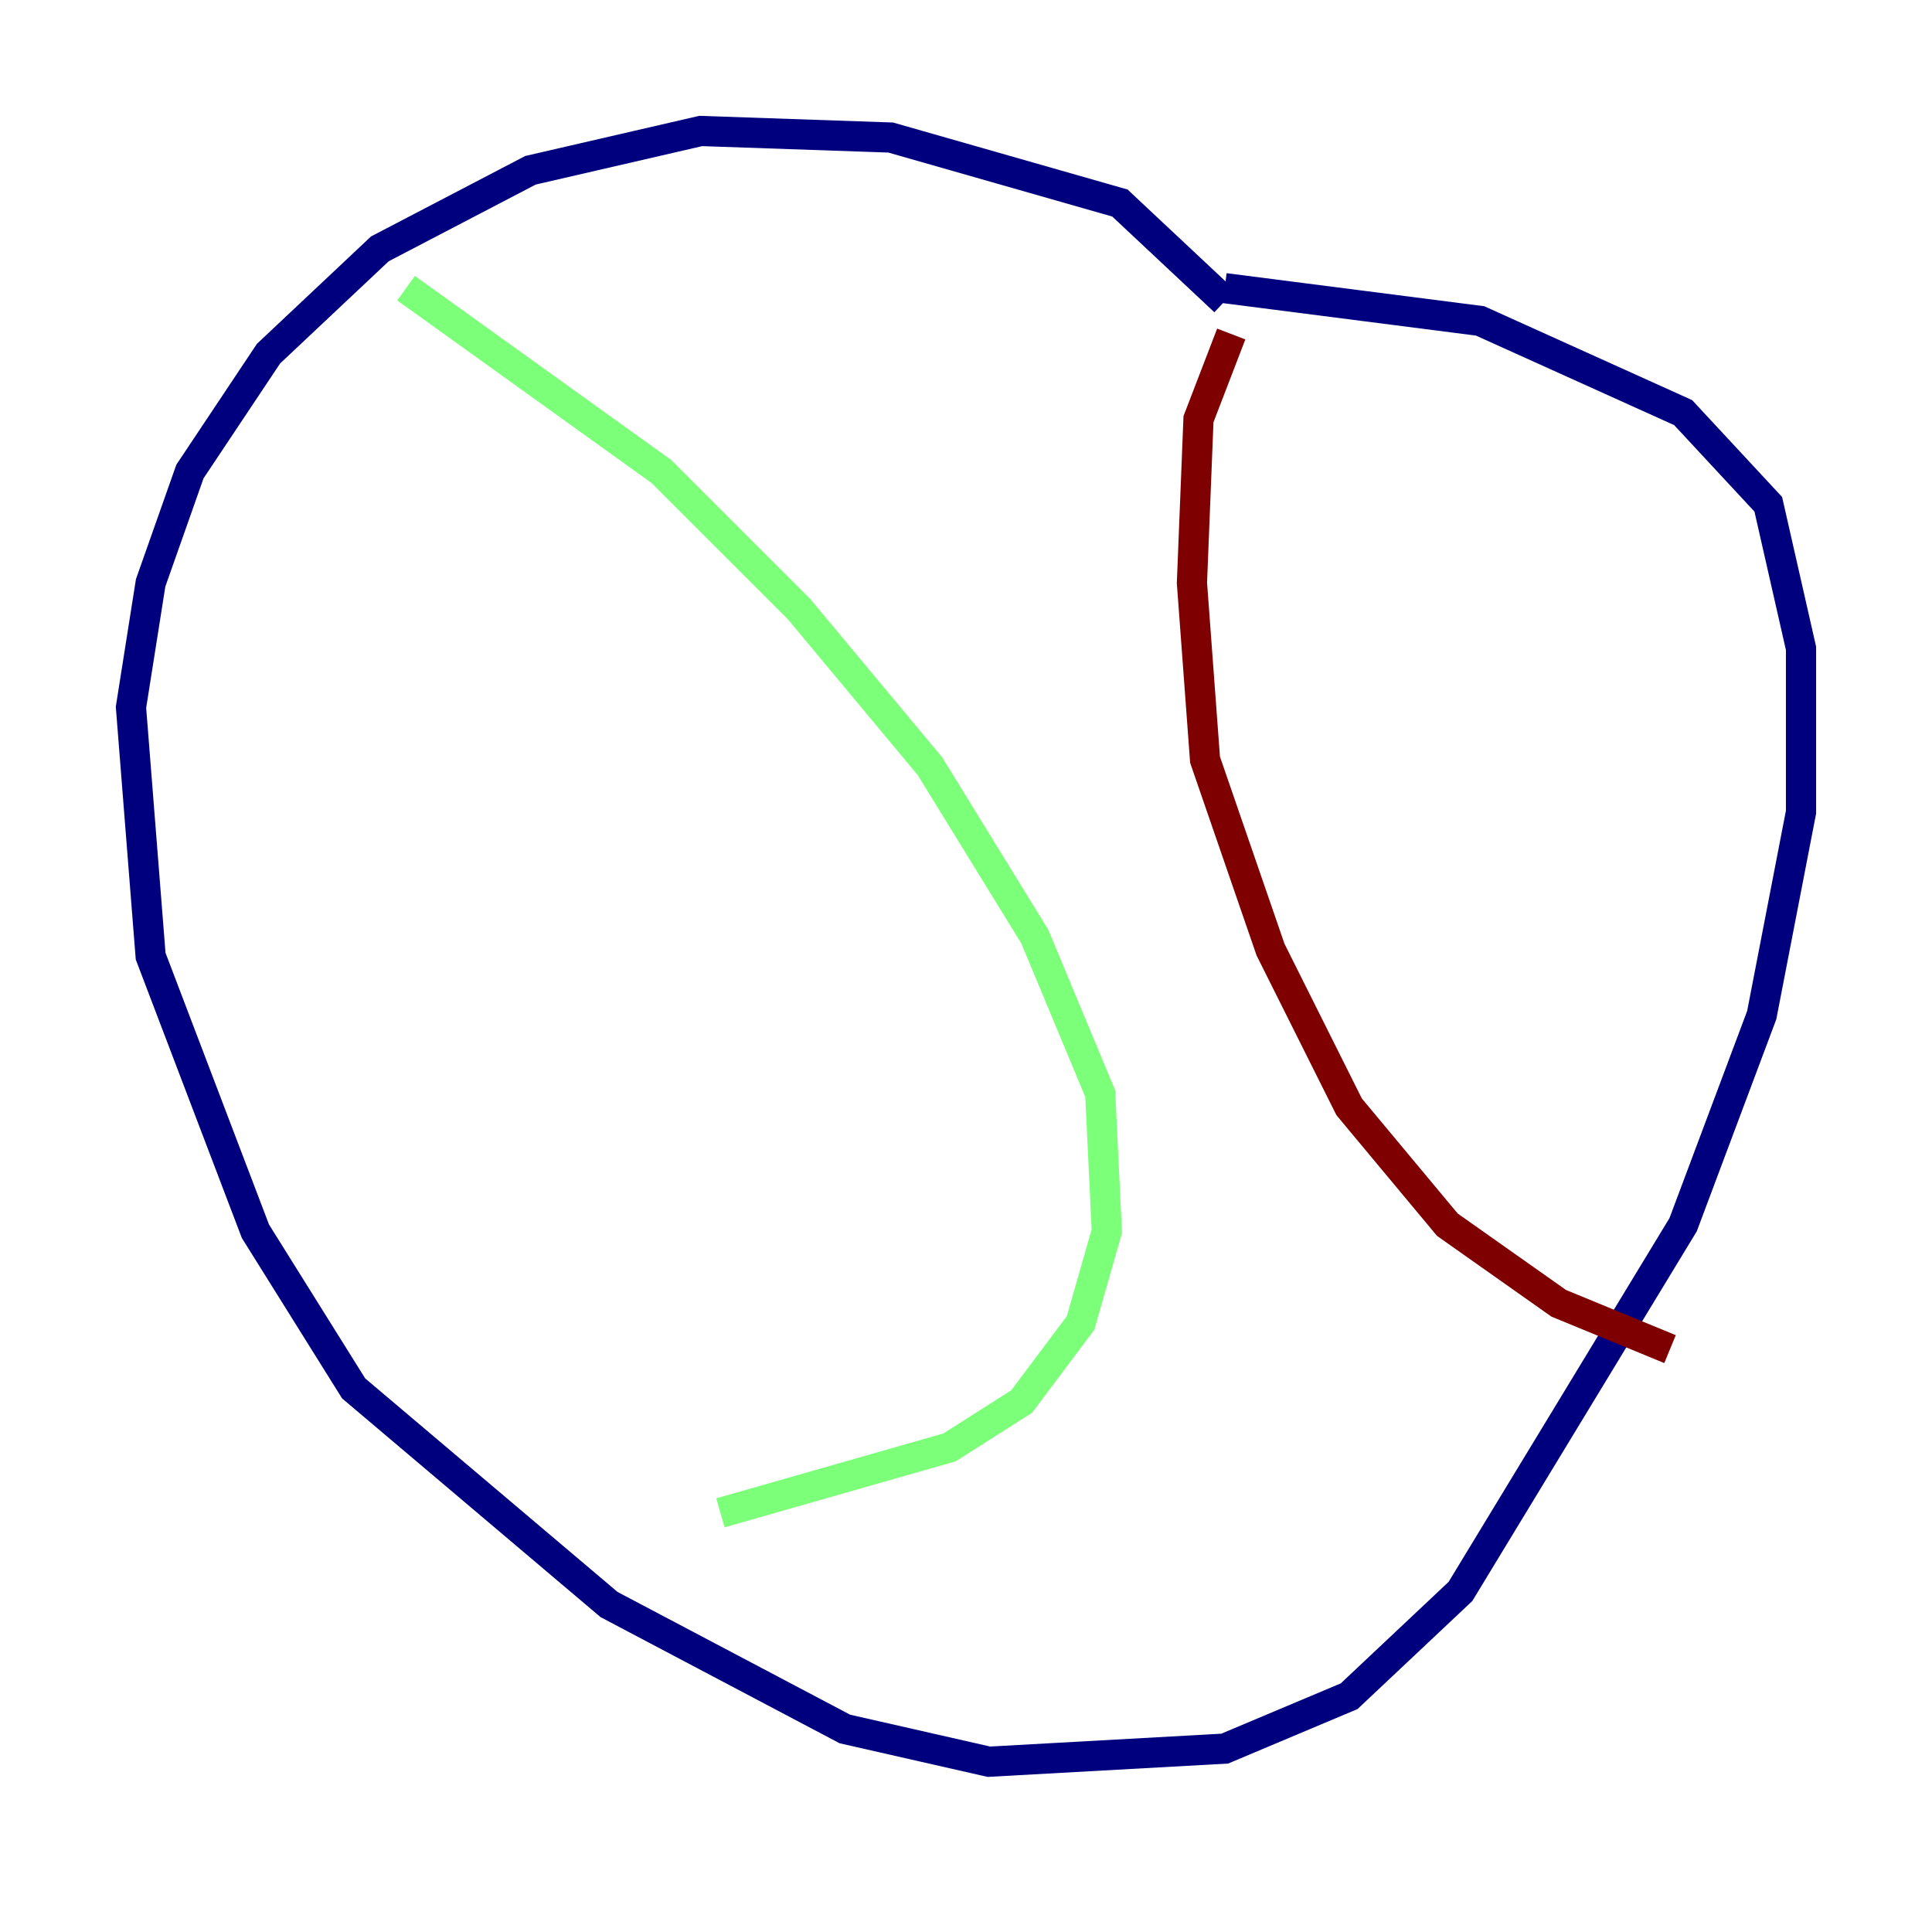 <?xml version="1.0" encoding="utf-8" ?>
<svg baseProfile="tiny" height="128" version="1.2" viewBox="0,0,128,128" width="128" xmlns="http://www.w3.org/2000/svg" xmlns:ev="http://www.w3.org/2001/xml-events" xmlns:xlink="http://www.w3.org/1999/xlink"><defs /><polyline fill="none" points="81.139,19.959 74.197,13.451 59.01,9.112 46.427,8.678 35.146,11.281 25.166,16.488 17.79,23.43 12.583,31.241 9.98,38.617 8.678,46.861 9.98,63.349 16.922,81.573 23.43,91.986 40.352,106.305 55.973,114.549 65.519,116.719 81.139,115.851 89.383,112.38 96.759,105.437 111.512,81.139 116.719,67.254 119.322,53.803 119.322,42.956 117.153,33.41 111.512,27.336 98.061,21.261 81.139,19.091" stroke="#00007f" stroke-width="2" /><polyline fill="none" points="26.902,19.091 43.824,31.241 52.936,40.352 61.614,50.766 68.556,62.047 72.895,72.461 73.329,81.573 71.593,87.647 67.688,92.854 62.915,95.891 47.729,100.231" stroke="#7cff79" stroke-width="2" /><polyline fill="none" points="81.573,22.129 79.403,27.77 78.969,38.617 79.837,50.332 84.176,62.915 89.383,73.329 95.891,81.139 103.268,86.346 110.644,89.383" stroke="#7f0000" stroke-width="2" /></svg>